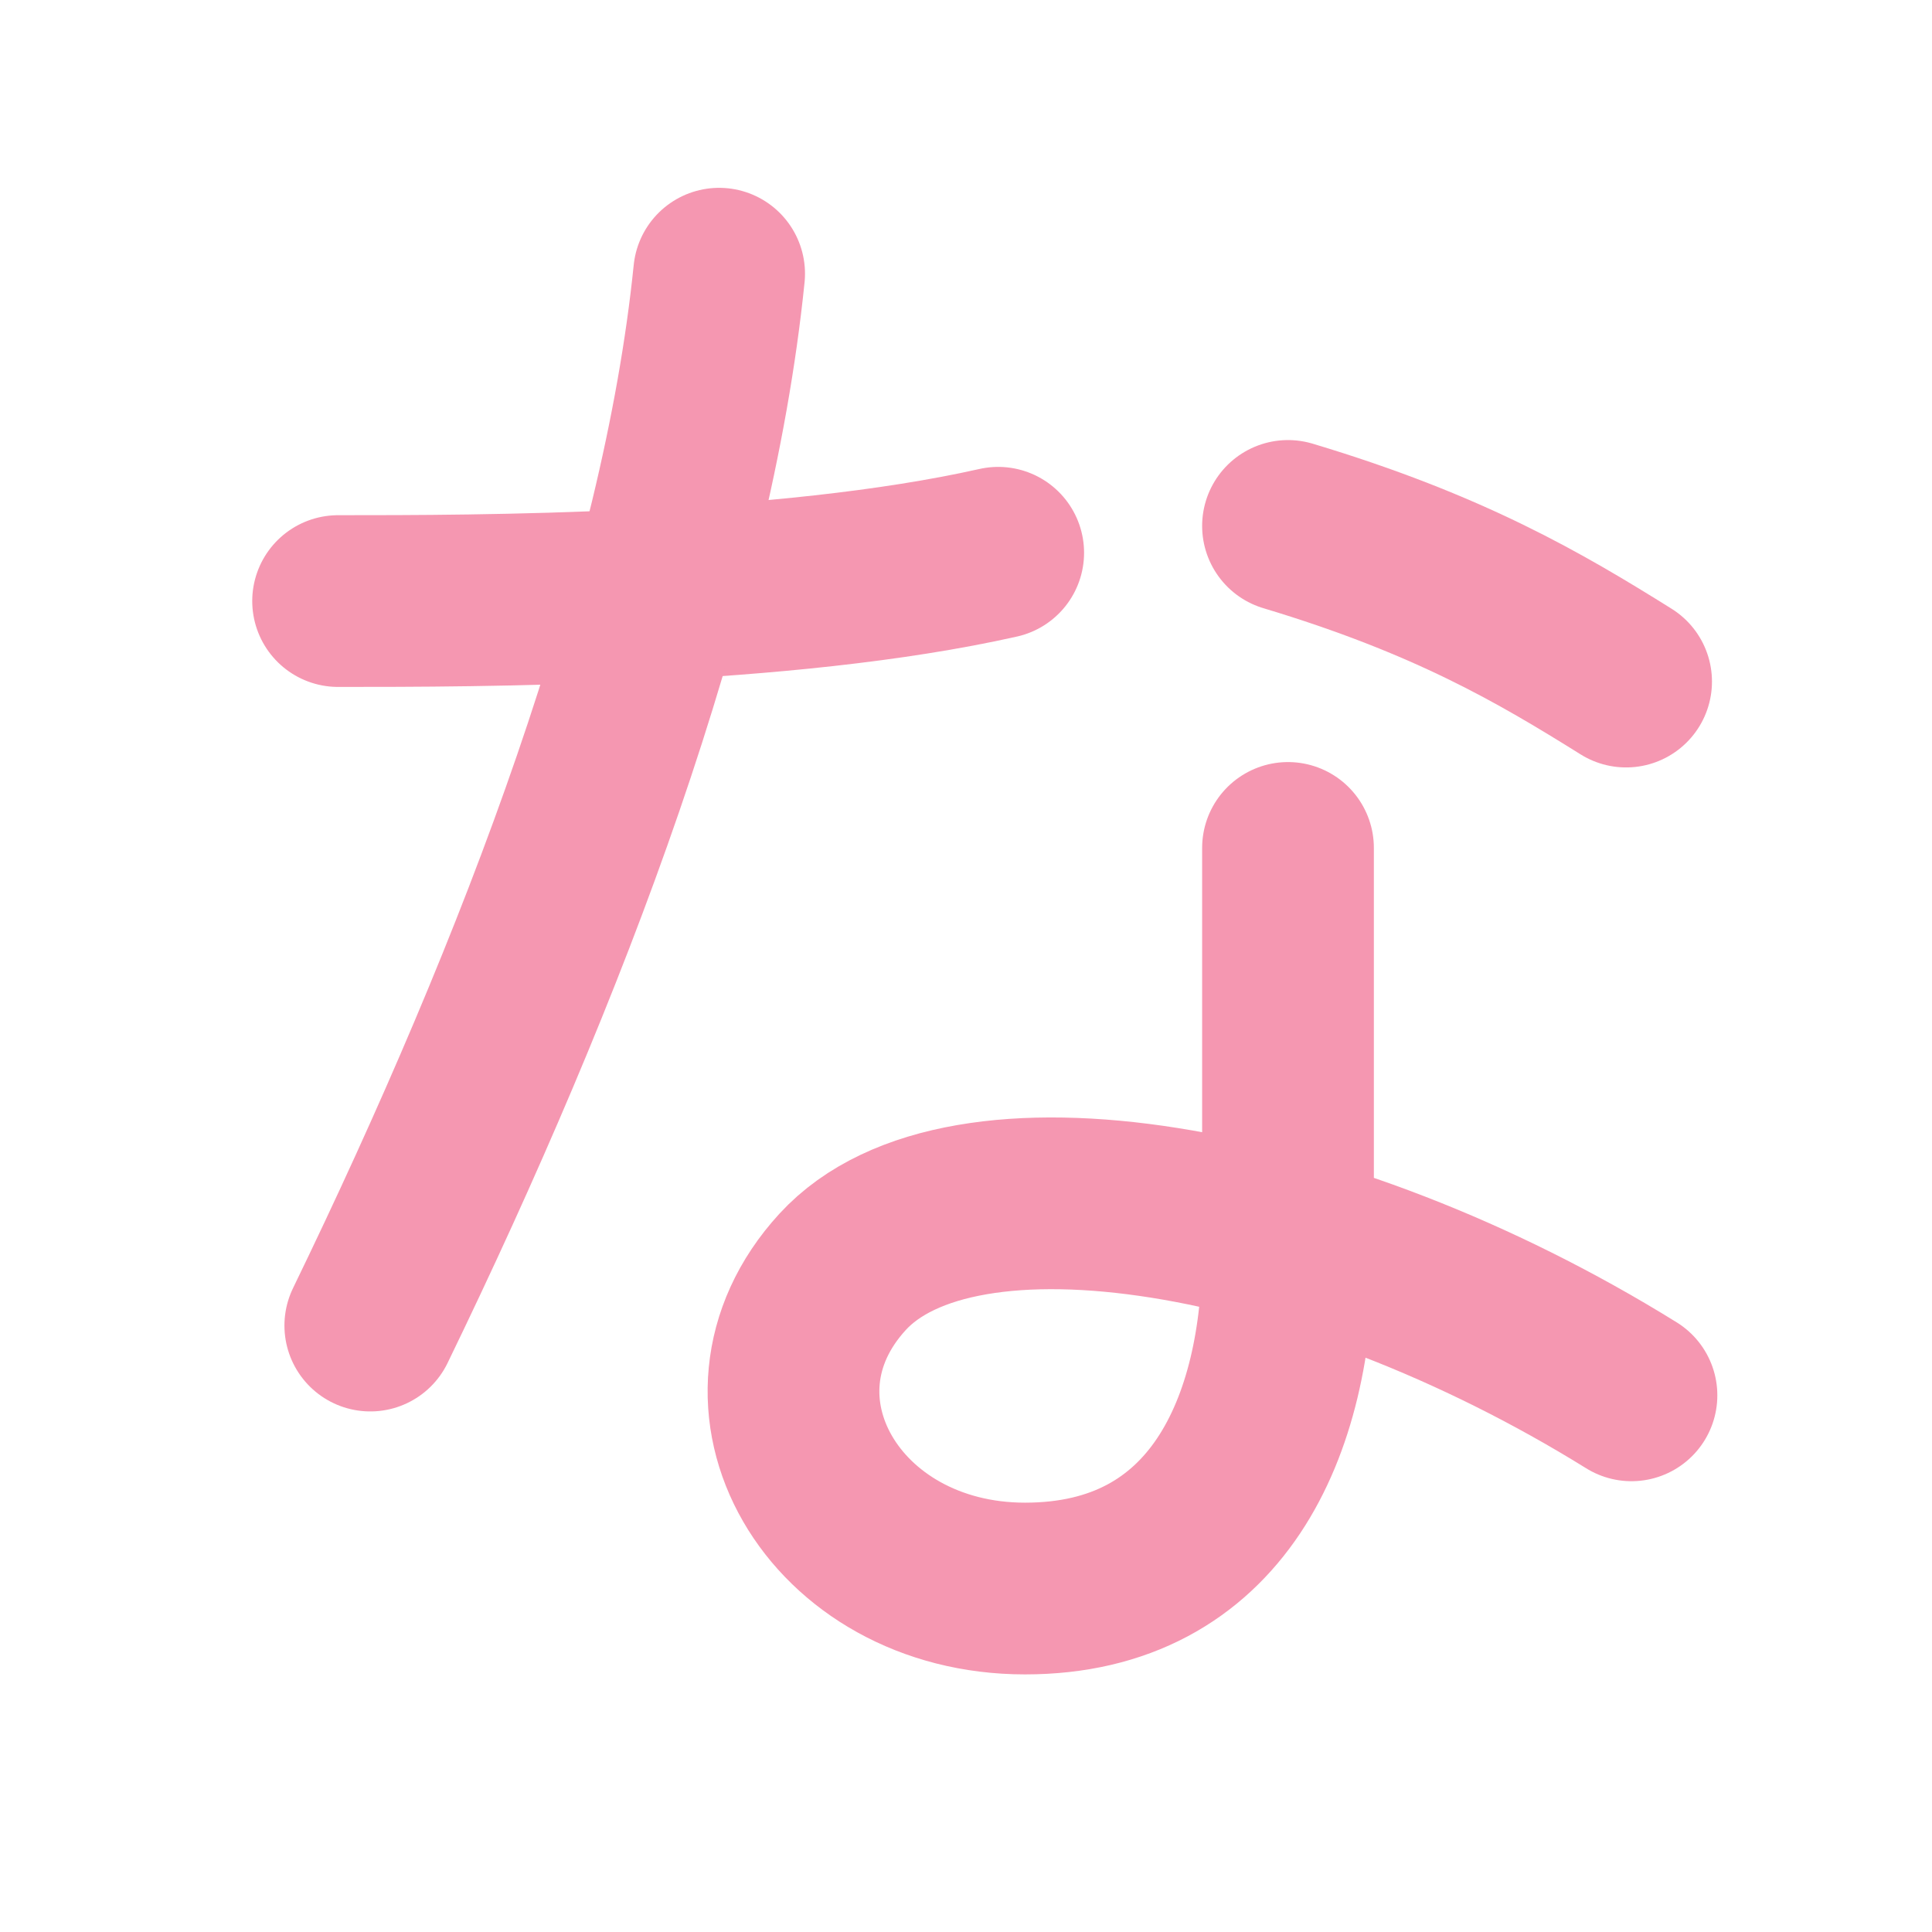 <?xml version="1.0" encoding="UTF-8" standalone="no"?>
<svg width="180px" height="180px" viewBox="0 0 180 180" version="1.1" xmlns="http://www.w3.org/2000/svg" xmlns:xlink="http://www.w3.org/1999/xlink">
    <!-- Generator: Sketch 3.7.2 (28276) - http://www.bohemiancoding.com/sketch -->
    <title>hiragana_na</title>
    <desc>Created with Sketch.</desc>
    <defs></defs>
    <g id="Page-1" stroke="none" stroke-width="1" fill="none" fill-rule="evenodd" stroke-linecap="round" stroke-linejoin="round">
        <g id="hiragana_na" stroke="#F597B1" stroke-width="16">
            <path d="M31.5,56 C44.5,56 73,56 93,51.5" id="Path-37"></path>
            <path d="M67,25.5 C64,55 50.75,90 34.5,123.5" id="Path-38"></path>
            <path d="M120,49 C135,53.5 143.5,58.5 151.5,63.5" id="Path-57"></path>
            <path d="M120,79 C120,106.5 120,100 120,116.5 C120,133 113.404,148 95.5,148 C77.596,148 67.5,130.5 78.5,118.5 C89.5,106.5 123,112 152,130" id="Path-58"></path>
        </g>
    </g>
</svg>